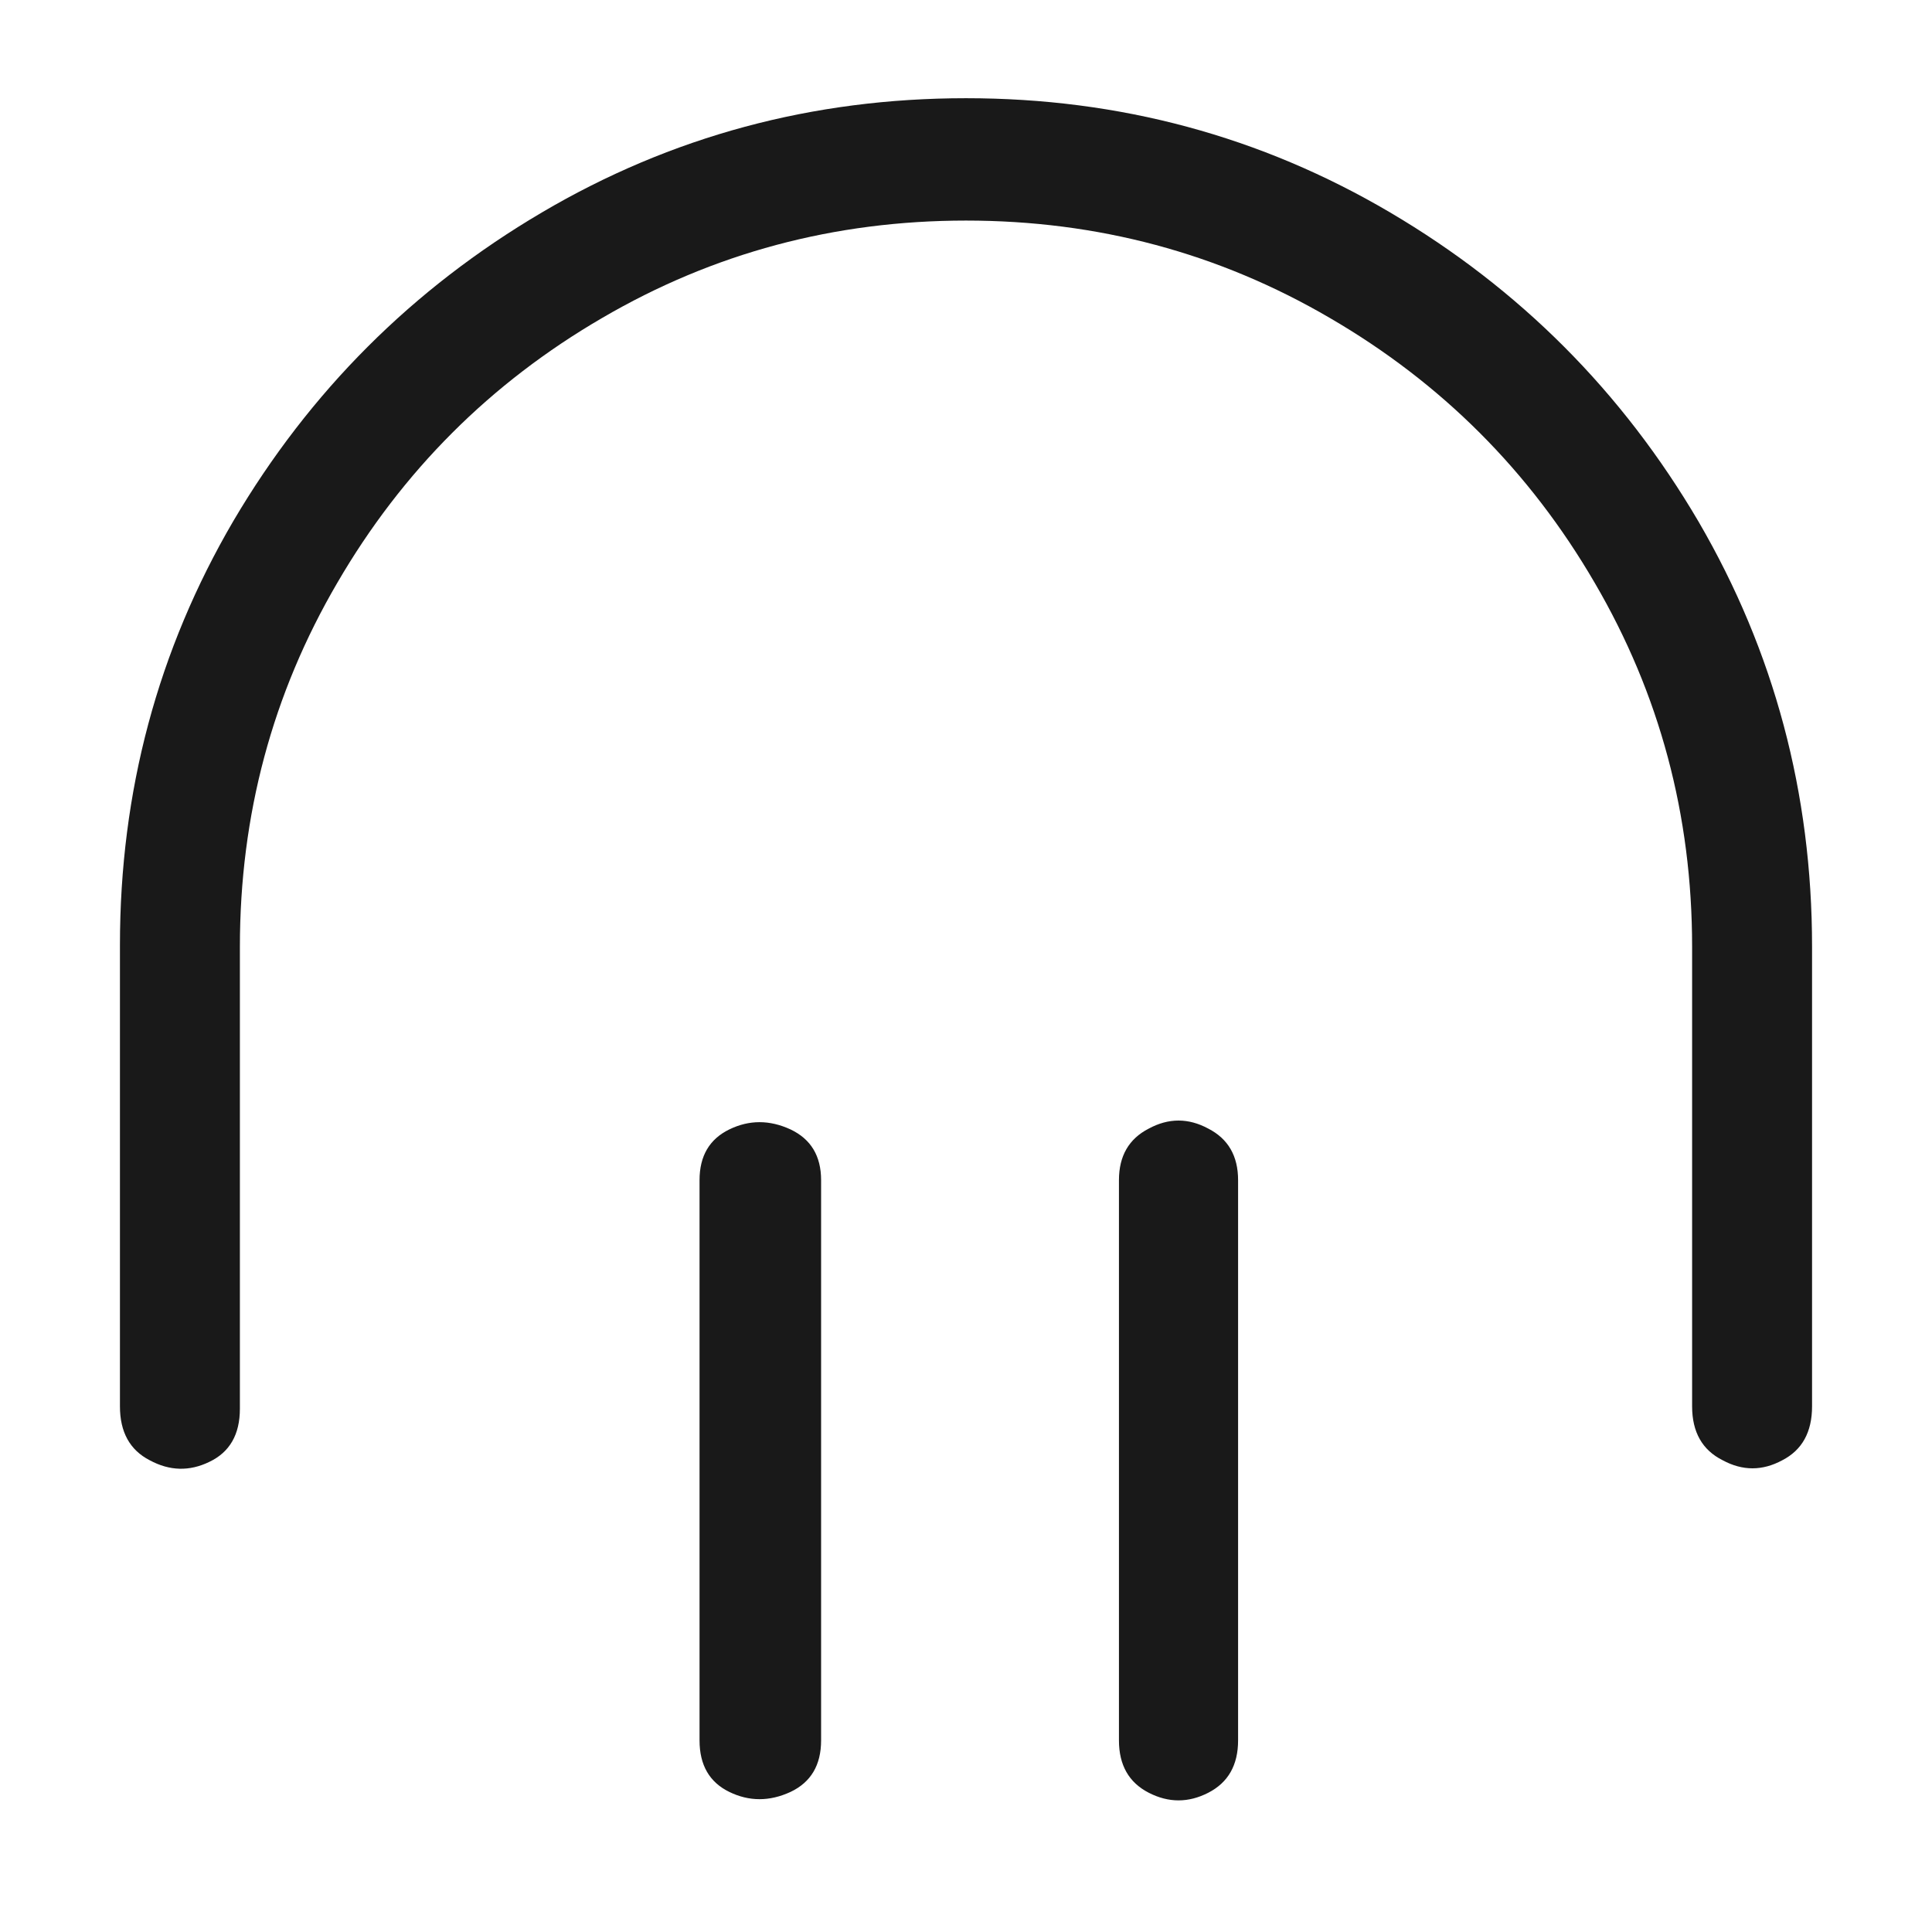 <?xml version="1.0" standalone="no"?>
<svg xmlns="http://www.w3.org/2000/svg" width="24" height="24"><rect width="24" height="24" opacity="0"></rect><g><path d="M8.69 21.62Q8.69 22.08 9.06 22.26Q9.43 22.44 9.82 22.26Q10.2 22.08 10.2 21.62L10.2 14.66Q10.2 14.21 9.82 14.03Q9.43 13.85 9.06 14.03Q8.69 14.21 8.69 14.66L8.69 21.62ZM13.9 21.62Q13.9 22.08 14.27 22.27Q14.64 22.46 15.01 22.27Q15.38 22.08 15.38 21.62L15.38 14.66Q15.38 14.21 15.01 14.02Q14.64 13.82 14.27 14.02Q13.9 14.21 13.9 14.66L13.9 21.62Z" fill="rgba(0,0,0,0.902)"></path><path d="M2.98 11.76Q2.98 9.31 4.19 7.24Q5.4 5.16 7.48 3.95Q9.55 2.74 12 2.74Q14.45 2.74 16.52 3.95Q18.6 5.16 19.81 7.24Q21.02 9.31 21.02 11.76L21.02 17.47Q21.02 17.95 21.4 18.14Q21.77 18.34 22.14 18.14Q22.51 17.95 22.51 17.47L22.51 11.76Q22.51 8.9 21.1 6.48Q19.68 4.06 17.27 2.64Q14.86 1.22 12 1.22Q9.14 1.22 6.73 2.64Q4.32 4.06 2.9 6.47Q1.49 8.88 1.49 11.74L1.49 17.47Q1.49 17.95 1.86 18.14Q2.23 18.34 2.6 18.16Q2.98 17.98 2.98 17.5L2.98 11.76Z" fill="rgba(0,0,0,0.902)"></path></g></svg>